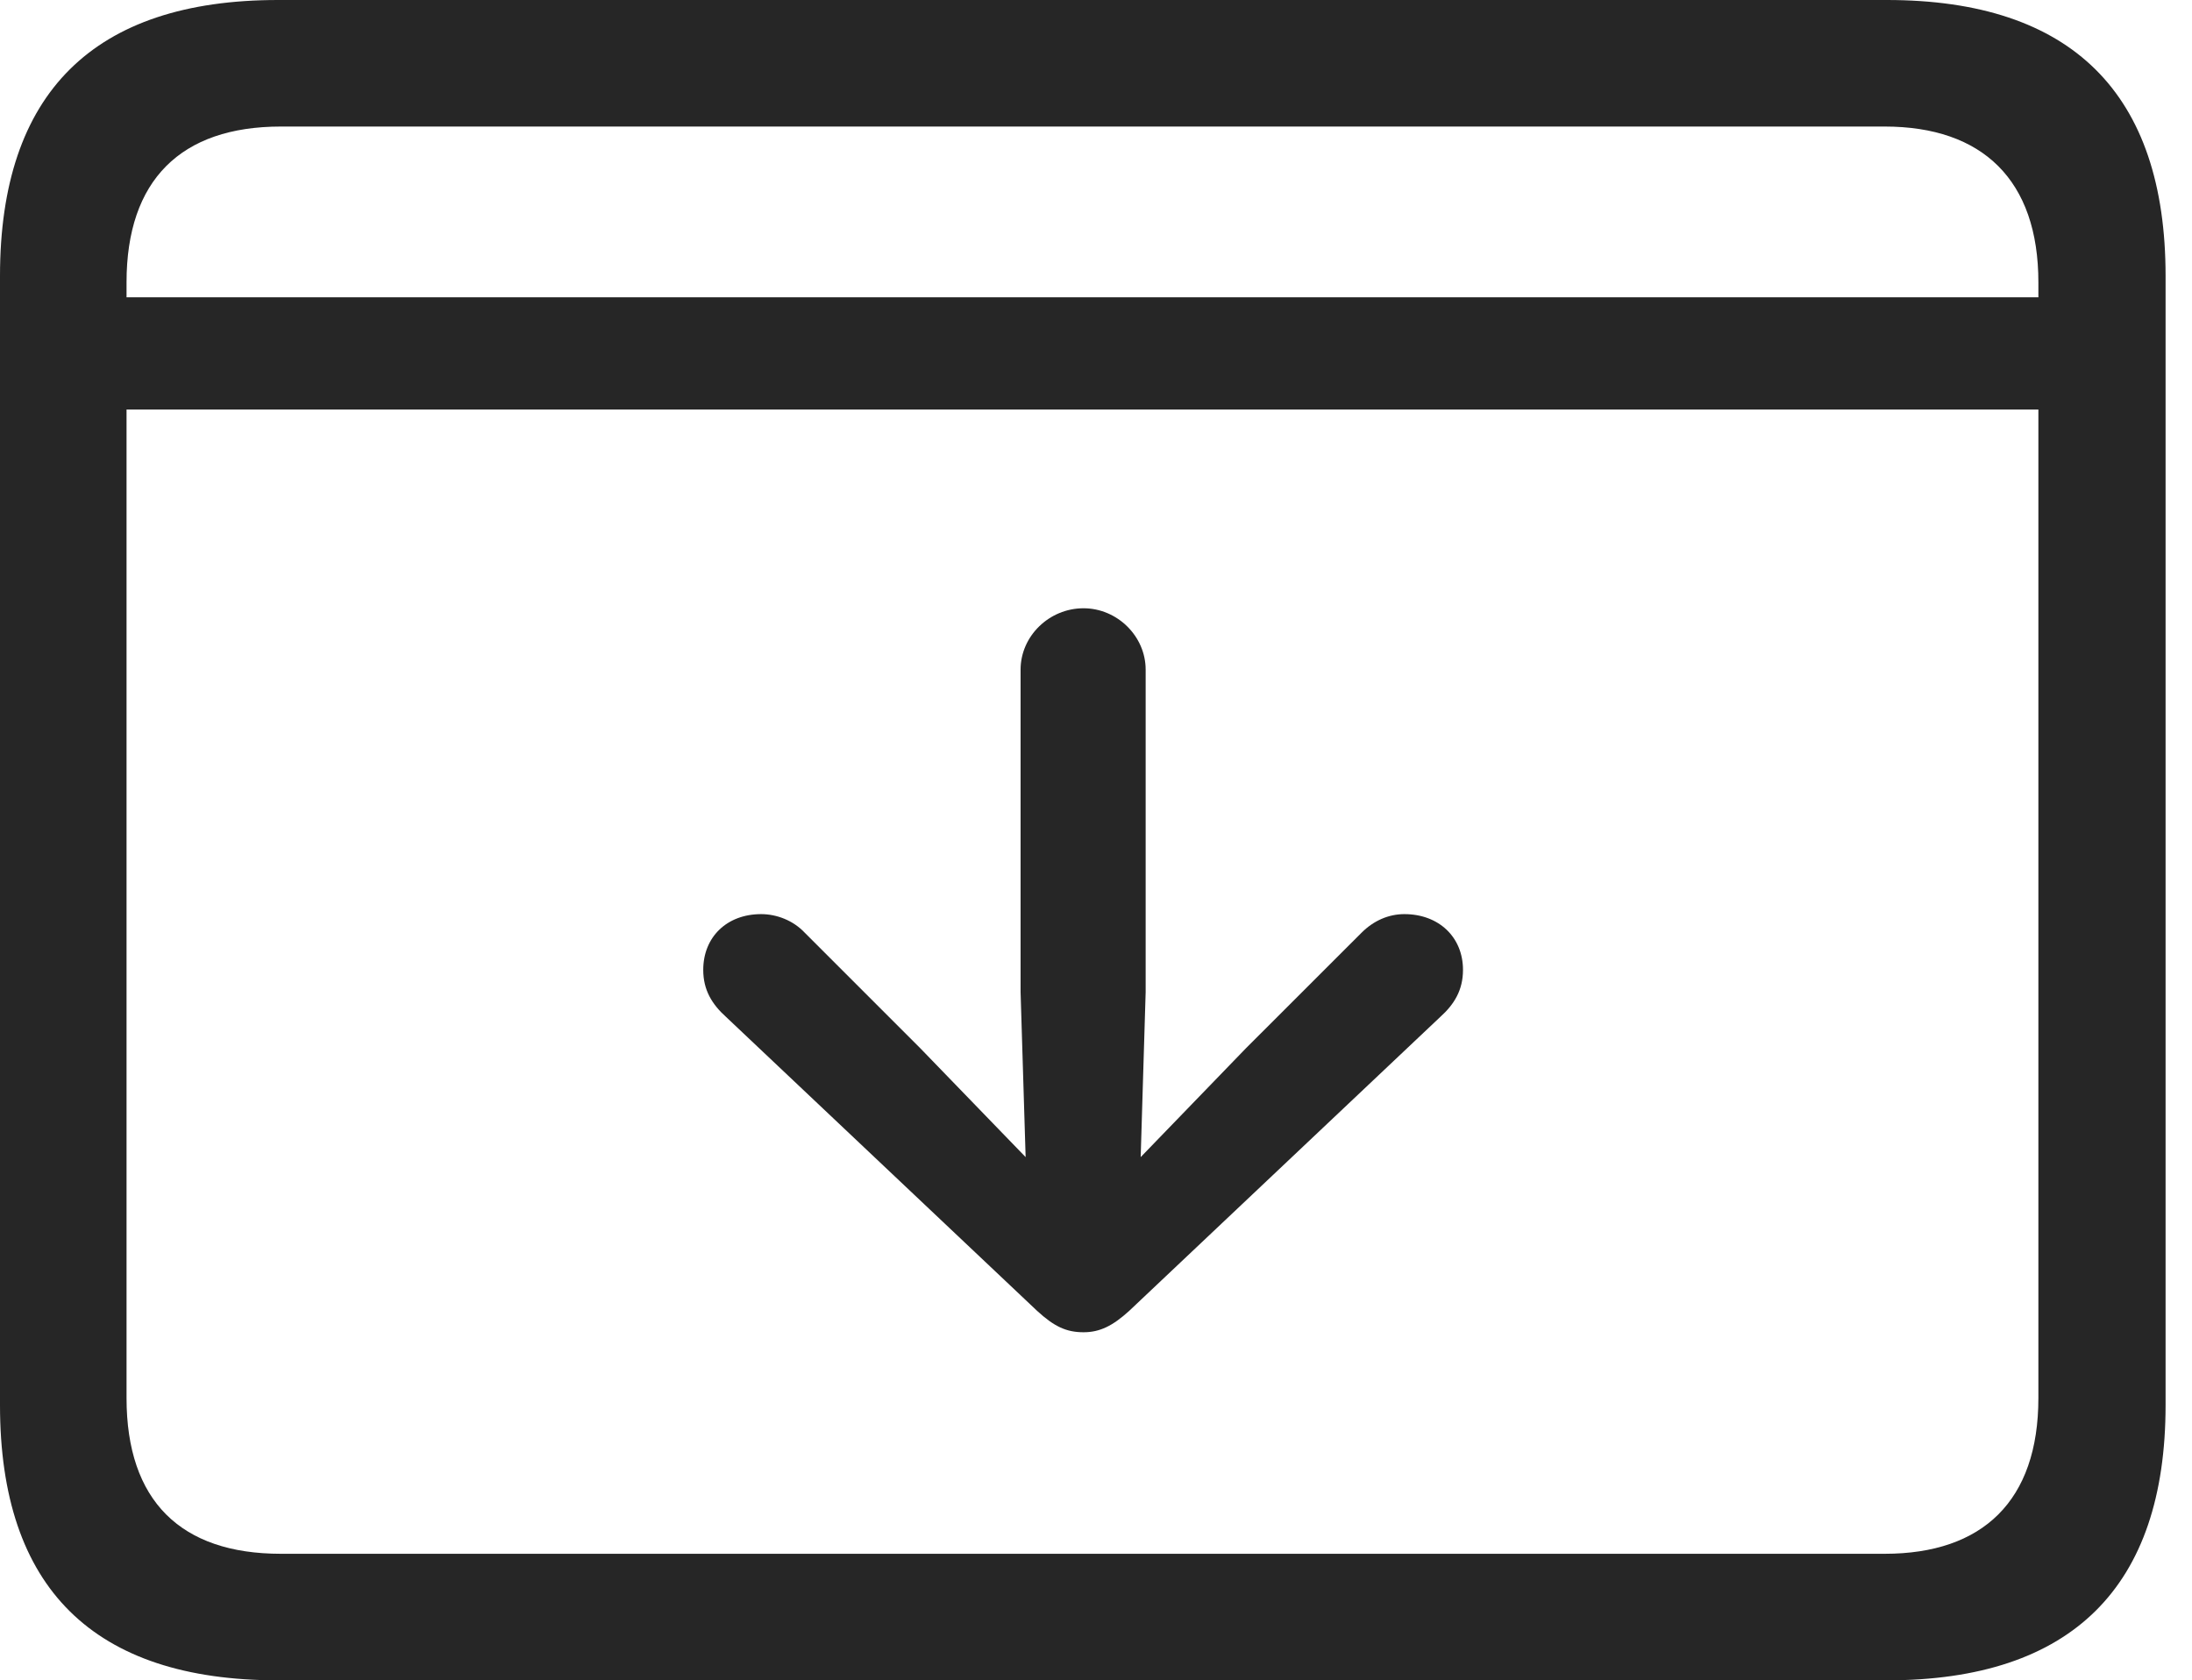<?xml version="1.0" encoding="UTF-8"?>
<!--Generator: Apple Native CoreSVG 326-->
<!DOCTYPE svg
PUBLIC "-//W3C//DTD SVG 1.1//EN"
       "http://www.w3.org/Graphics/SVG/1.1/DTD/svg11.dtd">
<svg version="1.1" xmlns="http://www.w3.org/2000/svg" xmlns:xlink="http://www.w3.org/1999/xlink" viewBox="0 0 29.951 22.959">
 <g>
  <rect height="22.959" opacity="0" width="29.951" x="0" y="0"/>
  <path d="M1.143 4.062L1.143 5.596L28.447 5.596L28.447 4.062ZM3.799 22.959L25.781 22.959C28.311 22.959 29.59 21.68 29.59 19.199L29.59 3.77C29.59 1.279 28.311 0 25.781 0L3.799 0C1.279 0 0 1.27 0 3.77L0 19.199C0 21.699 1.279 22.959 3.799 22.959ZM3.838 21.23C2.471 21.23 1.729 20.508 1.729 19.102L1.729 3.857C1.729 2.461 2.471 1.729 3.838 1.729L25.752 1.729C27.09 1.729 27.852 2.461 27.852 3.857L27.852 19.102C27.852 20.508 27.09 21.23 25.752 21.23Z" fill="black" fill-opacity="0.85"/>
  <path d="M14.805 8.311C14.336 8.311 13.945 8.691 13.945 9.15L13.945 13.555L14.014 15.81L12.578 14.326L10.996 12.744C10.84 12.578 10.615 12.49 10.4 12.49C9.932 12.49 9.609 12.803 9.609 13.252C9.609 13.525 9.727 13.721 9.922 13.896L14.17 17.91C14.404 18.125 14.57 18.203 14.805 18.203C15.029 18.203 15.205 18.115 15.43 17.91L19.678 13.896C19.873 13.721 19.99 13.525 19.99 13.252C19.99 12.803 19.658 12.49 19.189 12.49C18.975 12.49 18.77 12.578 18.604 12.744L17.021 14.326L15.586 15.81L15.654 13.555L15.654 9.15C15.654 8.691 15.264 8.311 14.805 8.311Z" fill="black" fill-opacity="0.85"/>
 </g>
</svg>
